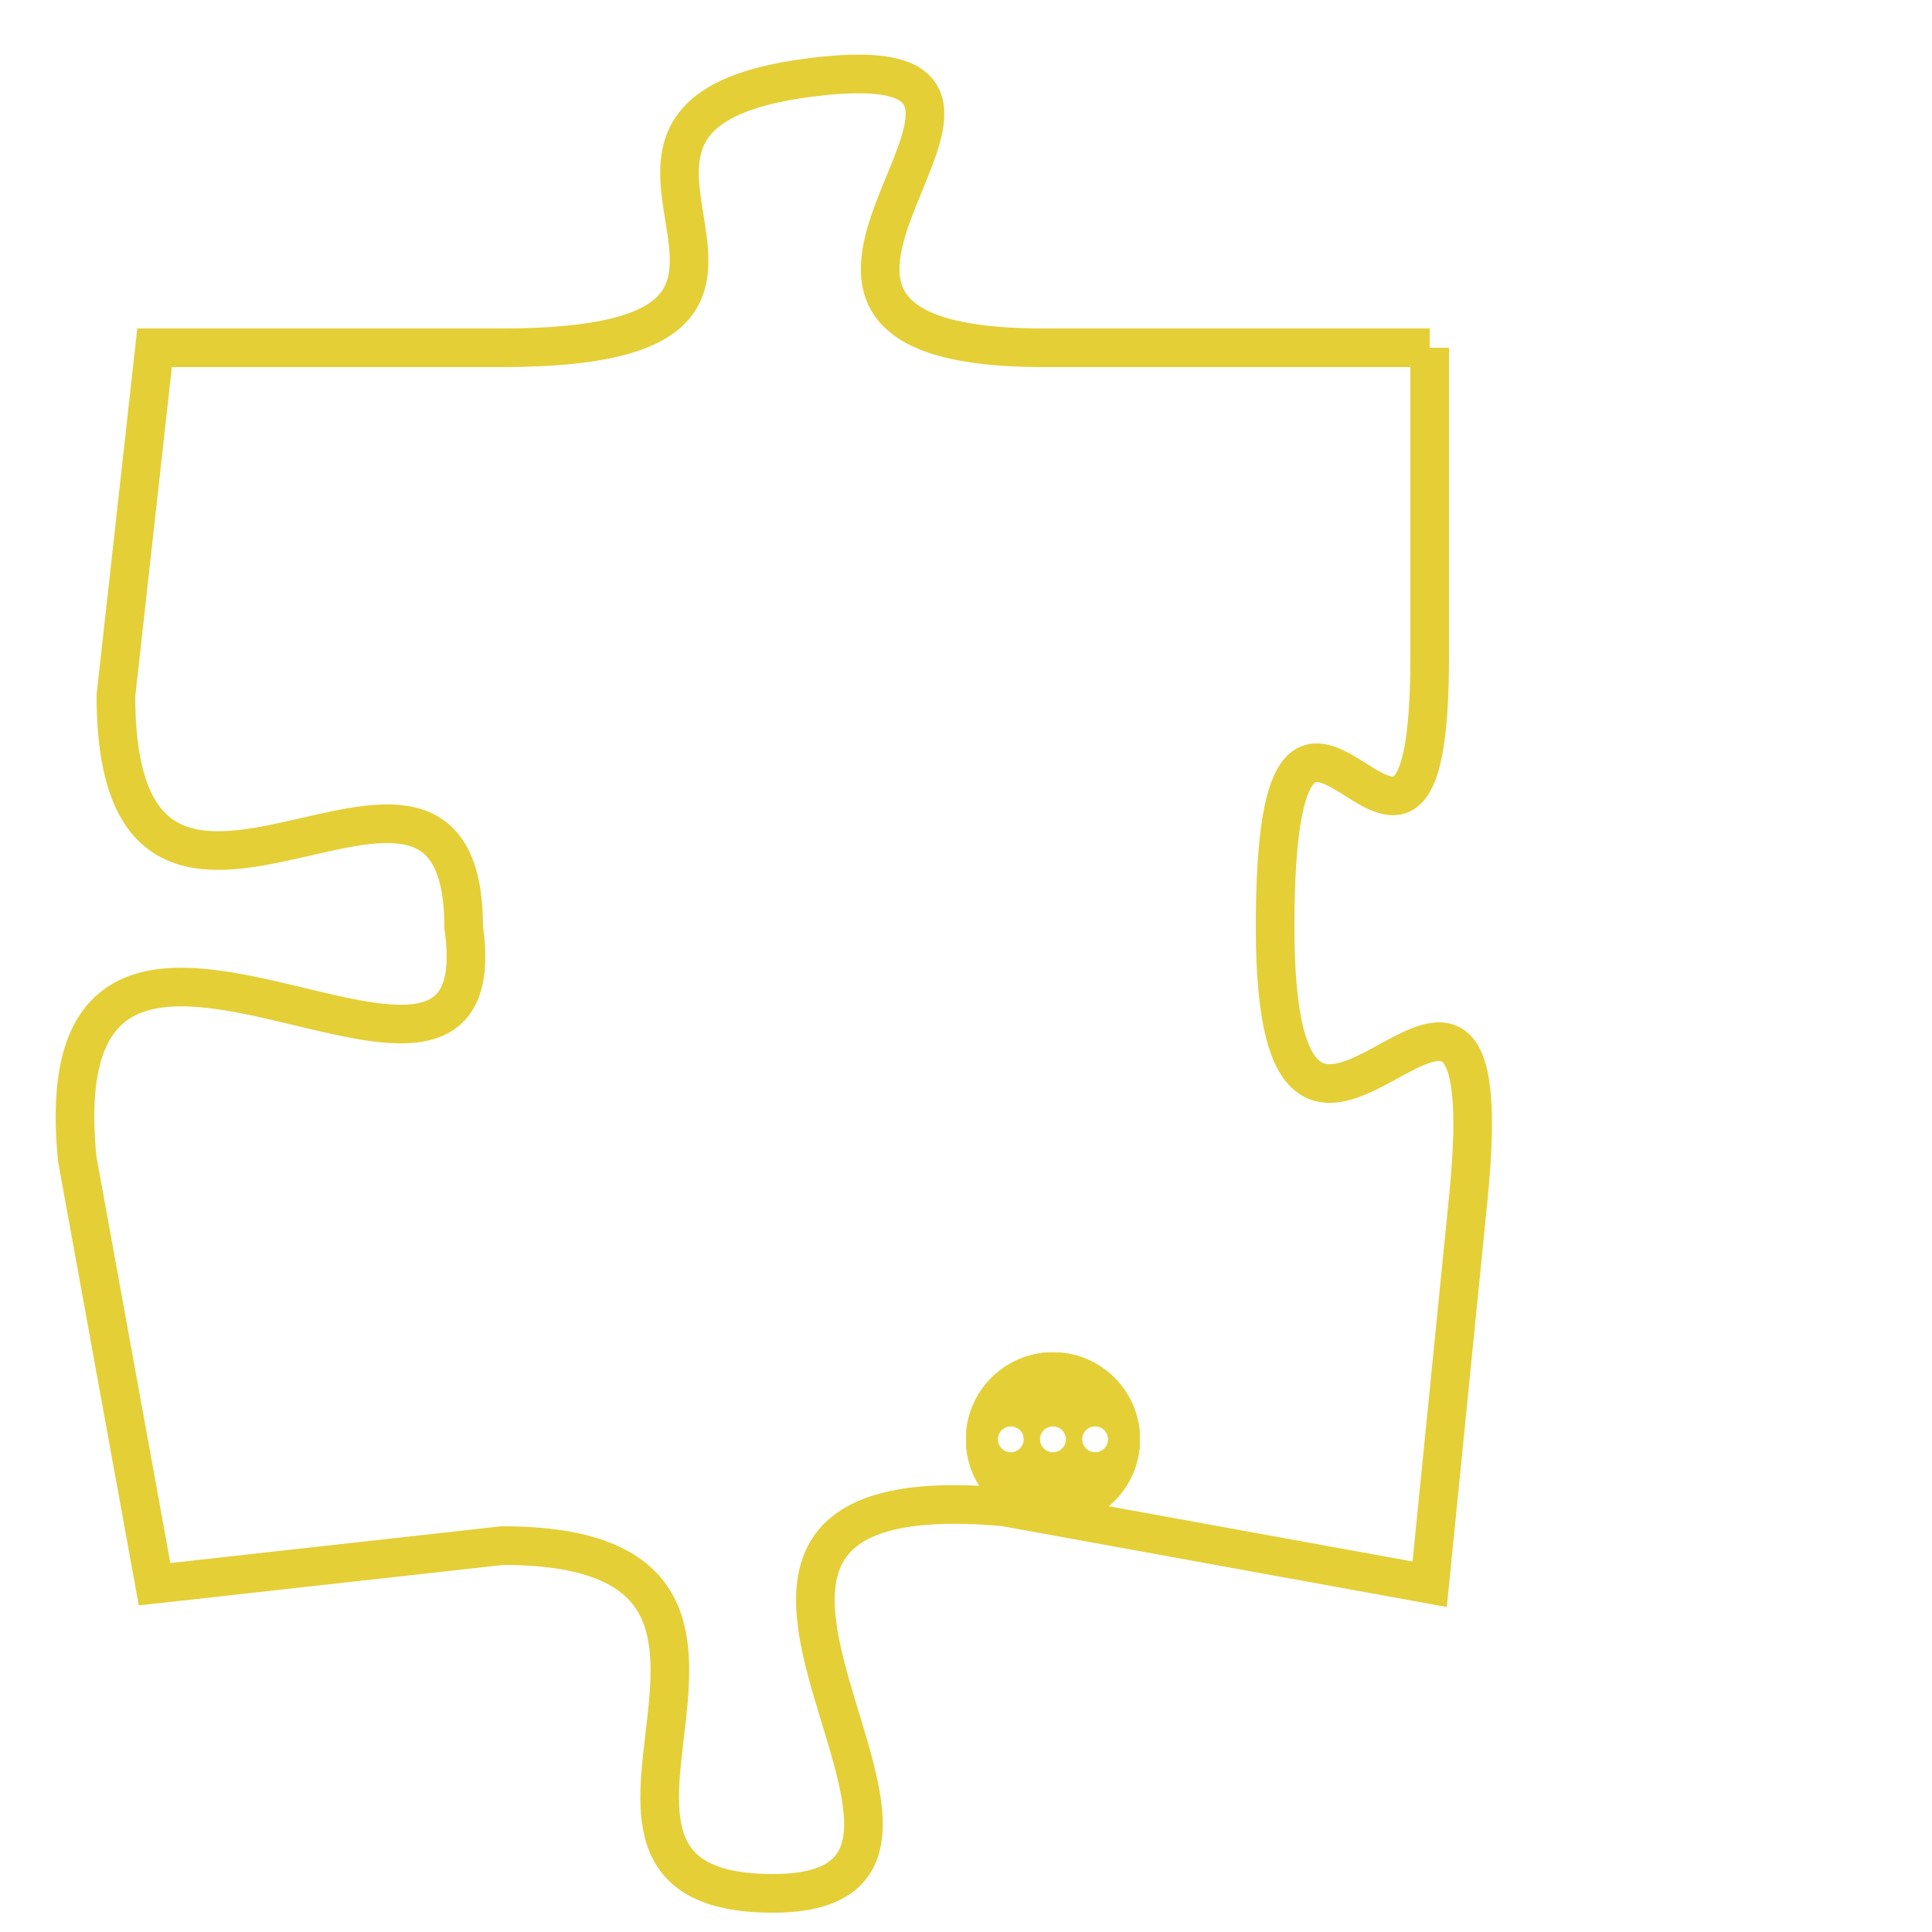 <svg version="1.1" xmlns="http://www.w3.org/2000/svg" xmlns:xlink="http://www.w3.org/1999/xlink" fill="transparent" x="0" y="0" width="350" height="350" preserveAspectRatio="xMinYMin slice"><style type="text/css">.links{fill:transparent;stroke: #E4CF37;}.links:hover{fill:#63D272; opacity:0.4;}</style><defs><g id="allt"><path id="t5047" d="M3564,1216 L3554,1216 C3544,1216 3556,1208 3548,1209 C3540,1210 3550,1216 3540,1216 L3531,1216 3531,1216 L3530,1225 C3530,1234 3539,1224 3539,1231 C3540,1238 3528,1227 3529,1237 L3531,1248 3531,1248 L3540,1247 C3549,1247 3540,1256 3547,1256 C3554,1256 3542,1245 3553,1246 L3564,1248 3564,1248 L3565,1238 C3566,1228 3560,1241 3560,1231 C3560,1221 3564,1233 3564,1224 L3564,1216"/></g><clipPath id="c" clipRule="evenodd" fill="transparent"><use href="#t5047"/></clipPath></defs><svg viewBox="3527 1207 40 50" preserveAspectRatio="xMinYMin meet"><svg width="4380" height="2430"><g><image crossorigin="anonymous" x="0" y="0" href="https://nftpuzzle.license-token.com/assets/completepuzzle.svg" width="100%" height="100%" /><g class="links"><use href="#t5047"/></g></g></svg><svg x="3552" y="1242" height="9%" width="9%" viewBox="0 0 330 330"><g><a xlink:href="https://nftpuzzle.license-token.com/" class="links"><title>See the most innovative NFT based token software licensing project</title><path fill="#E4CF37" id="more" d="M165,0C74.019,0,0,74.019,0,165s74.019,165,165,165s165-74.019,165-165S255.981,0,165,0z M85,190 c-13.785,0-25-11.215-25-25s11.215-25,25-25s25,11.215,25,25S98.785,190,85,190z M165,190c-13.785,0-25-11.215-25-25 s11.215-25,25-25s25,11.215,25,25S178.785,190,165,190z M245,190c-13.785,0-25-11.215-25-25s11.215-25,25-25 c13.785,0,25,11.215,25,25S258.785,190,245,190z"></path></a></g></svg></svg></svg>